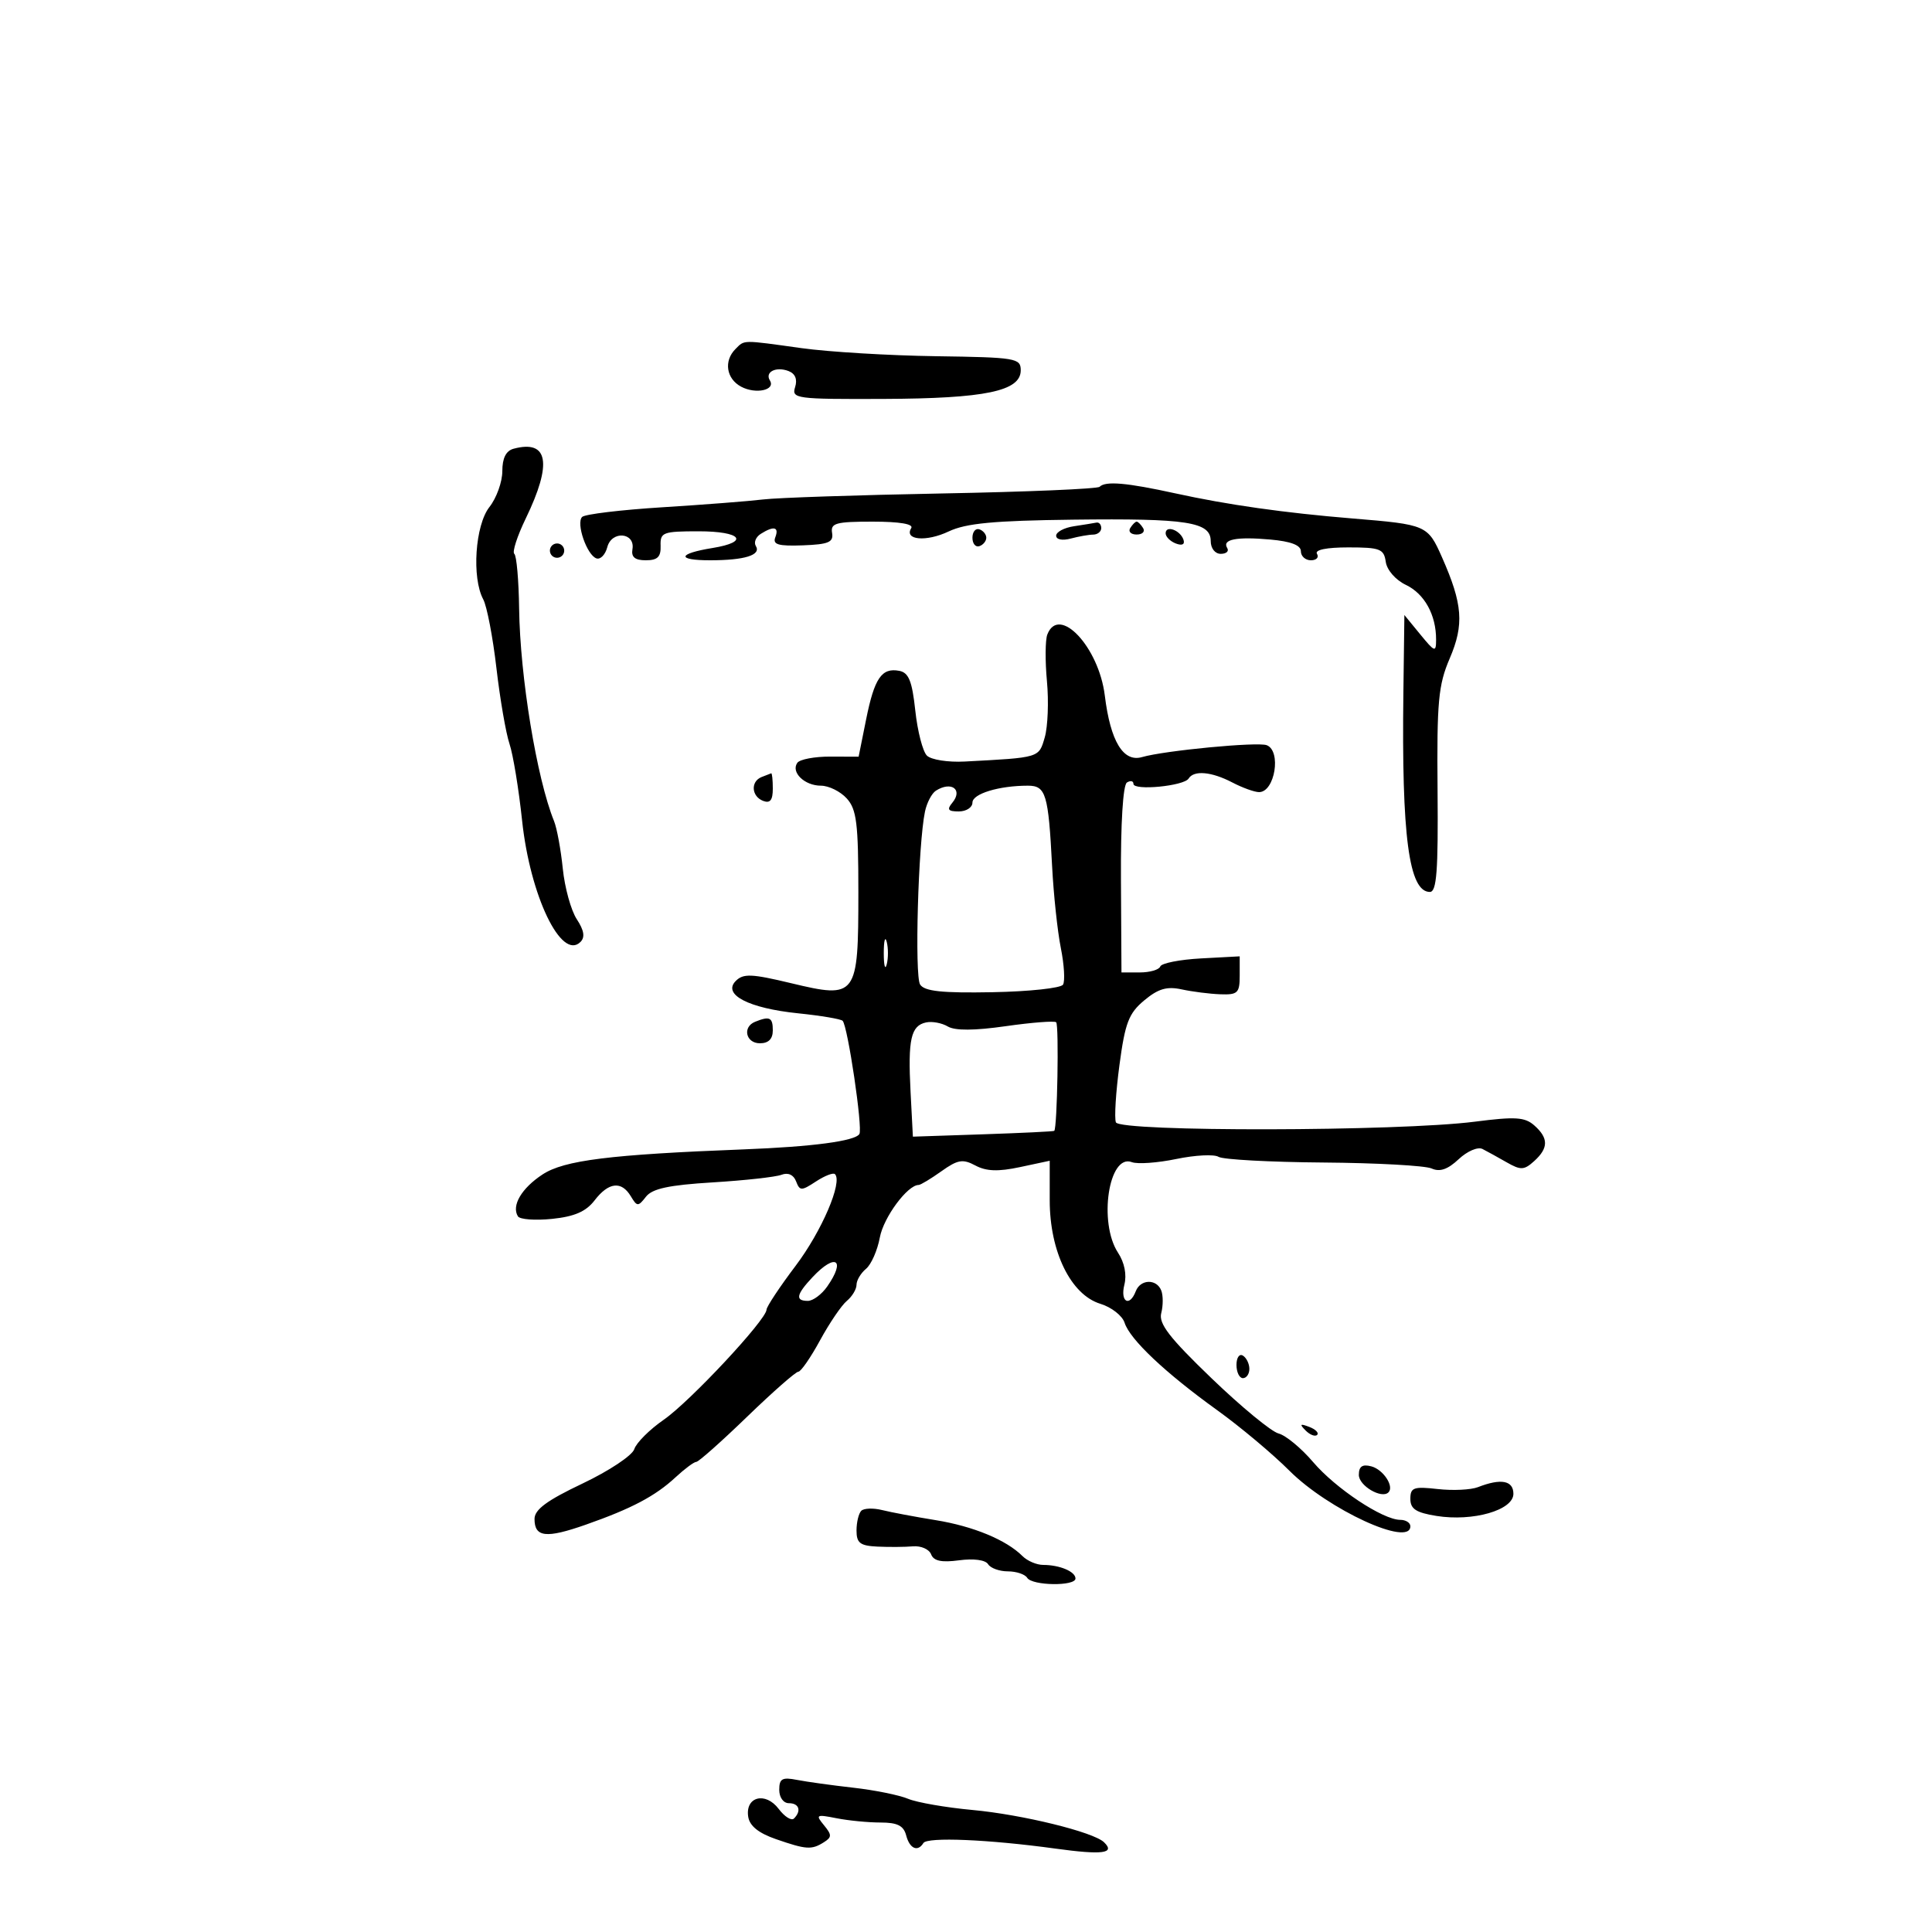 <svg xmlns="http://www.w3.org/2000/svg" width="300" height="300" viewBox="0 0 300 300" version="1.1">
	<path d="M 114.200 54.200 C 112.357 56.043, 112.772 58.808, 115.078 60.042 C 117.348 61.257, 120.477 60.581, 119.547 59.076 C 118.735 57.762, 120.500 56.871, 122.440 57.615 C 123.486 58.017, 123.848 58.903, 123.462 60.118 C 122.896 61.902, 123.608 61.997, 137.183 61.944 C 153.006 61.881, 158.500 60.736, 158.500 57.500 C 158.500 55.611, 157.771 55.490, 145.311 55.312 C 138.056 55.208, 128.686 54.646, 124.488 54.062 C 115.108 52.757, 115.650 52.750, 114.200 54.200 M 79.750 69.679 C 78.573 69.993, 78 71.135, 78 73.166 C 78 74.826, 77.100 77.329, 76 78.727 C 73.780 81.550, 73.233 89.697, 75.037 93.068 C 75.607 94.134, 76.530 98.942, 77.087 103.753 C 77.645 108.564, 78.557 113.850, 79.113 115.500 C 79.669 117.150, 80.550 122.508, 81.070 127.407 C 82.313 139.114, 87.174 149.226, 90.135 146.265 C 90.870 145.530, 90.697 144.467, 89.561 142.733 C 88.667 141.369, 87.690 137.834, 87.389 134.876 C 87.088 131.919, 86.477 128.600, 86.031 127.500 C 83.347 120.881, 80.754 105.098, 80.609 94.500 C 80.549 90.100, 80.213 86.275, 79.862 86 C 79.511 85.725, 80.312 83.251, 81.642 80.502 C 85.790 71.927, 85.145 68.237, 79.750 69.679 M 170.744 75.589 C 170.420 75.913, 159.433 76.379, 146.328 76.623 C 133.222 76.868, 120.700 77.287, 118.500 77.555 C 116.300 77.823, 109.248 78.370, 102.829 78.771 C 96.410 79.172, 90.814 79.846, 90.393 80.270 C 89.418 81.250, 91.137 86.216, 92.623 86.709 C 93.240 86.914, 93.996 86.124, 94.302 84.954 C 94.982 82.352, 98.656 82.665, 98.206 85.286 C 97.997 86.506, 98.597 87, 100.286 87 C 102.104 87, 102.640 86.474, 102.579 84.750 C 102.506 82.658, 102.921 82.500, 108.500 82.500 C 115.115 82.500, 116.469 84.146, 110.635 85.094 C 105.221 85.974, 105.015 87, 110.252 87 C 115.636 87, 118.236 86.190, 117.366 84.783 C 117.024 84.230, 117.364 83.384, 118.122 82.904 C 120.156 81.615, 121.009 81.813, 120.388 83.430 C 119.954 84.562, 120.845 84.823, 124.670 84.680 C 128.662 84.531, 129.449 84.196, 129.206 82.750 C 128.951 81.230, 129.781 81, 135.515 81 C 139.693 81, 141.889 81.370, 141.496 82.007 C 140.346 83.867, 143.827 84.176, 147.310 82.523 C 149.989 81.252, 154.309 80.843, 166.630 80.693 C 184.362 80.477, 188 81.044, 188 84.019 C 188 85.147, 188.672 86, 189.559 86 C 190.416 86, 190.869 85.597, 190.565 85.105 C 189.730 83.754, 191.973 83.310, 197.250 83.779 C 200.452 84.064, 202 84.657, 202 85.601 C 202 86.370, 202.702 87, 203.559 87 C 204.416 87, 204.840 86.550, 204.500 86 C 204.117 85.380, 205.966 85, 209.371 85 C 214.296 85, 214.894 85.231, 215.180 87.241 C 215.363 88.518, 216.706 90.058, 218.306 90.822 C 221.194 92.202, 223.004 95.480, 222.995 99.315 C 222.990 101.342, 222.812 101.283, 220.531 98.500 L 218.072 95.500 217.917 107.500 C 217.627 129.858, 218.774 138.500, 222.031 138.500 C 223.087 138.500, 223.332 135.252, 223.224 122.731 C 223.104 108.934, 223.340 106.373, 225.110 102.243 C 227.370 96.972, 227.129 93.807, 223.920 86.551 C 221.698 81.530, 221.525 81.454, 210 80.507 C 199.421 79.637, 190.621 78.389, 182.500 76.608 C 174.928 74.948, 171.668 74.665, 170.744 75.589 M 166.750 81.716 C 165.238 81.945, 164 82.605, 164 83.183 C 164 83.784, 164.962 83.975, 166.250 83.630 C 167.488 83.299, 169.063 83.021, 169.750 83.014 C 170.438 83.006, 171 82.550, 171 82 C 171 81.450, 170.662 81.067, 170.250 81.150 C 169.838 81.232, 168.262 81.487, 166.750 81.716 M 175.500 82 C 175.160 82.550, 175.610 83, 176.500 83 C 177.390 83, 177.840 82.550, 177.500 82 C 177.160 81.450, 176.710 81, 176.500 81 C 176.290 81, 175.840 81.450, 175.500 82 M 151 83.500 C 151 84.417, 151.484 85.005, 152.075 84.808 C 152.666 84.611, 153.150 84.023, 153.150 83.500 C 153.150 82.977, 152.666 82.389, 152.075 82.192 C 151.484 81.995, 151 82.583, 151 83.500 M 181 82.810 C 181 83.347, 181.713 84.059, 182.584 84.394 C 183.557 84.767, 184.015 84.544, 183.771 83.813 C 183.273 82.318, 181 81.495, 181 82.810 M 85.553 84.915 C 85.231 85.436, 85.394 86.125, 85.915 86.447 C 86.436 86.769, 87.125 86.606, 87.447 86.085 C 87.769 85.564, 87.606 84.875, 87.085 84.553 C 86.564 84.231, 85.875 84.394, 85.553 84.915 M 162.626 98.533 C 162.302 99.376, 162.277 102.638, 162.569 105.783 C 162.861 108.927, 162.708 112.850, 162.228 114.500 C 161.297 117.697, 161.511 117.632, 149.800 118.251 C 147.201 118.389, 144.576 117.975, 143.926 117.326 C 143.280 116.680, 142.470 113.536, 142.126 110.338 C 141.633 105.759, 141.106 104.449, 139.644 104.168 C 136.906 103.643, 135.780 105.294, 134.487 111.726 L 133.326 117.500 128.913 117.484 C 126.486 117.476, 124.188 117.911, 123.807 118.451 C 122.776 119.912, 124.930 122, 127.467 122 C 128.690 122, 130.499 122.894, 131.488 123.987 C 133.018 125.677, 133.286 127.848, 133.286 138.558 C 133.286 154.800, 133.049 155.119, 122.833 152.667 C 116.720 151.200, 115.425 151.146, 114.256 152.315 C 112.143 154.428, 116.230 156.555, 123.919 157.345 C 127.449 157.708, 130.565 158.231, 130.841 158.508 C 131.636 159.303, 133.991 175.206, 133.445 176.090 C 132.767 177.186, 126.175 178.062, 115.500 178.474 C 94.722 179.276, 87.608 180.162, 84.248 182.367 C 80.987 184.507, 79.395 187.211, 80.420 188.870 C 80.721 189.358, 83.113 189.537, 85.734 189.266 C 89.214 188.907, 90.995 188.130, 92.333 186.387 C 94.504 183.561, 96.502 183.334, 97.950 185.750 C 98.927 187.381, 99.087 187.386, 100.304 185.827 C 101.285 184.568, 103.854 184.016, 110.660 183.601 C 115.638 183.297, 120.447 182.766, 121.347 182.420 C 122.367 182.029, 123.220 182.410, 123.612 183.432 C 124.193 184.945, 124.433 184.946, 126.708 183.456 C 128.064 182.567, 129.389 182.056, 129.652 182.319 C 130.876 183.543, 127.594 191.188, 123.540 196.558 C 121.072 199.826, 119.041 202.890, 119.027 203.366 C 118.978 204.956, 107.146 217.627, 103.077 220.447 C 100.869 221.977, 98.806 224.036, 98.493 225.021 C 98.180 226.007, 94.566 228.409, 90.462 230.358 C 84.911 232.994, 83 234.405, 83 235.867 C 83 238.714, 84.802 238.915, 90.958 236.753 C 98.089 234.249, 101.743 232.320, 104.901 229.391 C 106.319 228.076, 107.768 227, 108.120 227 C 108.472 227, 112.018 223.850, 116 220 C 119.982 216.150, 123.565 213, 123.961 213 C 124.358 213, 125.875 210.808, 127.333 208.129 C 128.792 205.450, 130.663 202.695, 131.492 202.006 C 132.322 201.318, 133 200.190, 133 199.500 C 133 198.810, 133.663 197.695, 134.474 197.022 C 135.284 196.349, 136.250 194.157, 136.621 192.150 C 137.196 189.032, 140.917 184, 142.647 184 C 142.946 184, 144.535 183.043, 146.177 181.874 C 148.721 180.062, 149.501 179.930, 151.463 180.980 C 153.150 181.883, 154.999 181.949, 158.382 181.227 L 163 180.242 163 186.387 C 163 194.360, 166.277 201.051, 170.871 202.456 C 172.590 202.982, 174.279 204.304, 174.625 205.393 C 175.448 207.986, 180.929 213.163, 189 218.970 C 192.575 221.542, 197.618 225.767, 200.207 228.359 C 206.262 234.421, 219 240.278, 219 237 C 219 236.450, 218.293 236, 217.428 236 C 214.735 236, 207.394 231.131, 203.901 227.029 C 202.065 224.872, 199.648 222.874, 198.531 222.590 C 197.414 222.305, 192.736 218.451, 188.136 214.025 C 181.569 207.707, 179.889 205.531, 180.318 203.893 C 180.618 202.746, 180.621 201.175, 180.325 200.404 C 179.612 198.546, 177.088 198.608, 176.362 200.500 C 175.398 203.012, 173.919 202.171, 174.591 199.493 C 174.984 197.930, 174.614 196.060, 173.610 194.528 C 170.531 189.829, 172.166 179.082, 175.750 180.457 C 176.628 180.794, 179.737 180.574, 182.659 179.967 C 185.581 179.360, 188.531 179.210, 189.215 179.633 C 189.899 180.056, 197.218 180.453, 205.480 180.515 C 213.741 180.578, 221.310 180.994, 222.301 181.441 C 223.574 182.015, 224.804 181.593, 226.500 180 C 227.831 178.750, 229.477 178.043, 230.199 178.413 C 230.915 178.779, 232.613 179.715, 233.973 180.493 C 236.141 181.732, 236.665 181.709, 238.223 180.298 C 240.464 178.270, 240.472 176.728, 238.250 174.760 C 236.779 173.457, 235.305 173.364, 229 174.175 C 217.169 175.696, 173.850 175.771, 173.275 174.272 C 173.015 173.597, 173.265 169.590, 173.829 165.368 C 174.703 158.822, 175.270 157.344, 177.677 155.337 C 179.850 153.524, 181.191 153.132, 183.500 153.633 C 185.150 153.991, 187.850 154.333, 189.500 154.392 C 192.191 154.489, 192.500 154.191, 192.500 151.500 L 192.500 148.500 186.500 148.822 C 183.200 148.999, 180.350 149.562, 180.167 150.072 C 179.983 150.582, 178.553 151, 176.987 151 L 174.141 151 174.060 136.565 C 174.011 127.833, 174.378 121.884, 174.990 121.506 C 175.545 121.163, 176 121.258, 176 121.717 C 176 122.811, 183.847 122.057, 184.565 120.894 C 185.384 119.570, 188.126 119.817, 191.364 121.506 C 192.940 122.328, 194.804 123, 195.507 123 C 197.963 123, 199.006 116.600, 196.695 115.713 C 195.273 115.167, 180.832 116.545, 177.335 117.560 C 174.420 118.406, 172.428 115.113, 171.553 108 C 170.621 100.439, 164.419 93.861, 162.626 98.533 M 118.250 120.662 C 116.524 121.359, 116.680 123.663, 118.500 124.362 C 119.584 124.777, 120 124.252, 120 122.469 C 120 121.111, 119.888 120.036, 119.750 120.079 C 119.612 120.122, 118.938 120.385, 118.250 120.662 M 145.329 122.775 C 144.685 123.185, 143.922 124.641, 143.632 126.010 C 142.576 131.010, 141.998 151.539, 142.876 152.881 C 143.563 153.930, 146.263 154.215, 154.119 154.069 C 159.805 153.964, 164.731 153.436, 165.064 152.897 C 165.397 152.357, 165.245 149.797, 164.726 147.208 C 164.207 144.619, 163.597 138.900, 163.370 134.500 C 162.792 123.279, 162.407 122, 159.606 122 C 155.118 122, 151 123.256, 151 124.625 C 151 125.381, 150.045 126, 148.878 126 C 147.215 126, 146.997 125.709, 147.869 124.658 C 149.569 122.609, 147.732 121.247, 145.329 122.775 M 137.232 148 C 137.232 149.925, 137.438 150.713, 137.689 149.750 C 137.941 148.787, 137.941 147.213, 137.689 146.250 C 137.438 145.287, 137.232 146.075, 137.232 148 M 117.250 158.662 C 115.243 159.472, 115.812 162, 118 162 C 119.333 162, 120 161.333, 120 160 C 120 157.979, 119.521 157.746, 117.250 158.662 M 143.797 158.763 C 141.442 159.269, 140.967 161.385, 141.389 169.500 L 141.753 176.500 152.626 176.135 C 158.607 175.934, 163.591 175.693, 163.702 175.599 C 164.172 175.204, 164.456 159.133, 164 158.735 C 163.725 158.495, 160.205 158.769, 156.177 159.344 C 151.294 160.041, 148.294 160.057, 147.177 159.393 C 146.255 158.845, 144.734 158.561, 143.797 158.763 M 126.174 198.314 C 123.636 201.016, 123.441 202, 125.443 202 C 126.237 202, 127.587 201, 128.443 199.777 C 131.388 195.574, 129.745 194.514, 126.174 198.314 M 192 211.941 C 192 213.073, 192.450 214, 193 214 C 193.550 214, 194 213.352, 194 212.559 C 194 211.766, 193.550 210.840, 193 210.500 C 192.450 210.160, 192 210.809, 192 211.941 M 202.733 222.124 C 203.412 222.808, 204.219 223.115, 204.526 222.807 C 204.834 222.499, 204.279 221.940, 203.293 221.564 C 201.868 221.022, 201.753 221.136, 202.733 222.124 M 211 229.026 C 211 230.706, 214.542 232.791, 215.599 231.734 C 216.525 230.808, 214.789 228.178, 212.931 227.692 C 211.540 227.328, 211 227.702, 211 229.026 M 229.504 230.920 C 228.406 231.348, 225.594 231.483, 223.254 231.219 C 219.505 230.797, 219 230.978, 219 232.742 C 219 234.310, 219.881 234.885, 223.062 235.394 C 228.729 236.300, 235 234.497, 235 231.961 C 235 229.890, 233.076 229.525, 229.504 230.920 M 133.738 234.596 C 133.332 235.001, 133 236.383, 133 237.667 C 133 239.601, 133.556 240.027, 136.250 240.156 C 138.037 240.241, 140.520 240.223, 141.766 240.115 C 143.012 240.007, 144.280 240.566, 144.583 241.356 C 144.980 242.390, 146.197 242.649, 148.937 242.282 C 151.193 241.979, 153.021 242.225, 153.429 242.886 C 153.808 243.499, 155.190 244, 156.500 244 C 157.810 244, 159.160 244.450, 159.500 245 C 160.266 246.239, 167 246.335, 167 245.107 C 167 244.035, 164.539 243, 161.990 243 C 160.974 243, 159.526 242.383, 158.773 241.630 C 156.260 239.117, 151.121 236.990, 145.281 236.046 C 142.101 235.532, 138.370 234.829, 136.988 234.485 C 135.606 234.140, 134.144 234.190, 133.738 234.596 M 121 277.921 C 121 279.102, 121.648 280, 122.500 280 C 124.086 280, 124.480 281.187, 123.288 282.378 C 122.897 282.770, 121.829 282.100, 120.916 280.889 C 118.866 278.171, 115.705 278.976, 116.180 282.095 C 116.398 283.526, 117.779 284.642, 120.500 285.584 C 125.210 287.216, 126.028 287.268, 127.936 286.061 C 129.183 285.271, 129.183 284.924, 127.936 283.408 C 126.607 281.793, 126.752 281.713, 129.875 282.331 C 131.731 282.699, 134.811 283, 136.719 283 C 139.346 283, 140.314 283.485, 140.710 285 C 141.250 287.063, 142.501 287.617, 143.386 286.184 C 143.982 285.221, 153.520 285.623, 163.884 287.049 C 171.216 288.058, 173.224 287.796, 171.433 286.064 C 169.792 284.476, 158.743 281.766, 151 281.052 C 146.875 280.672, 142.375 279.890, 141 279.314 C 139.625 278.739, 135.800 277.964, 132.500 277.594 C 129.200 277.223, 125.263 276.677, 123.750 276.380 C 121.459 275.931, 121 276.188, 121 277.921" stroke="none" fill="black" fill-rule="evenodd"/>
</svg>